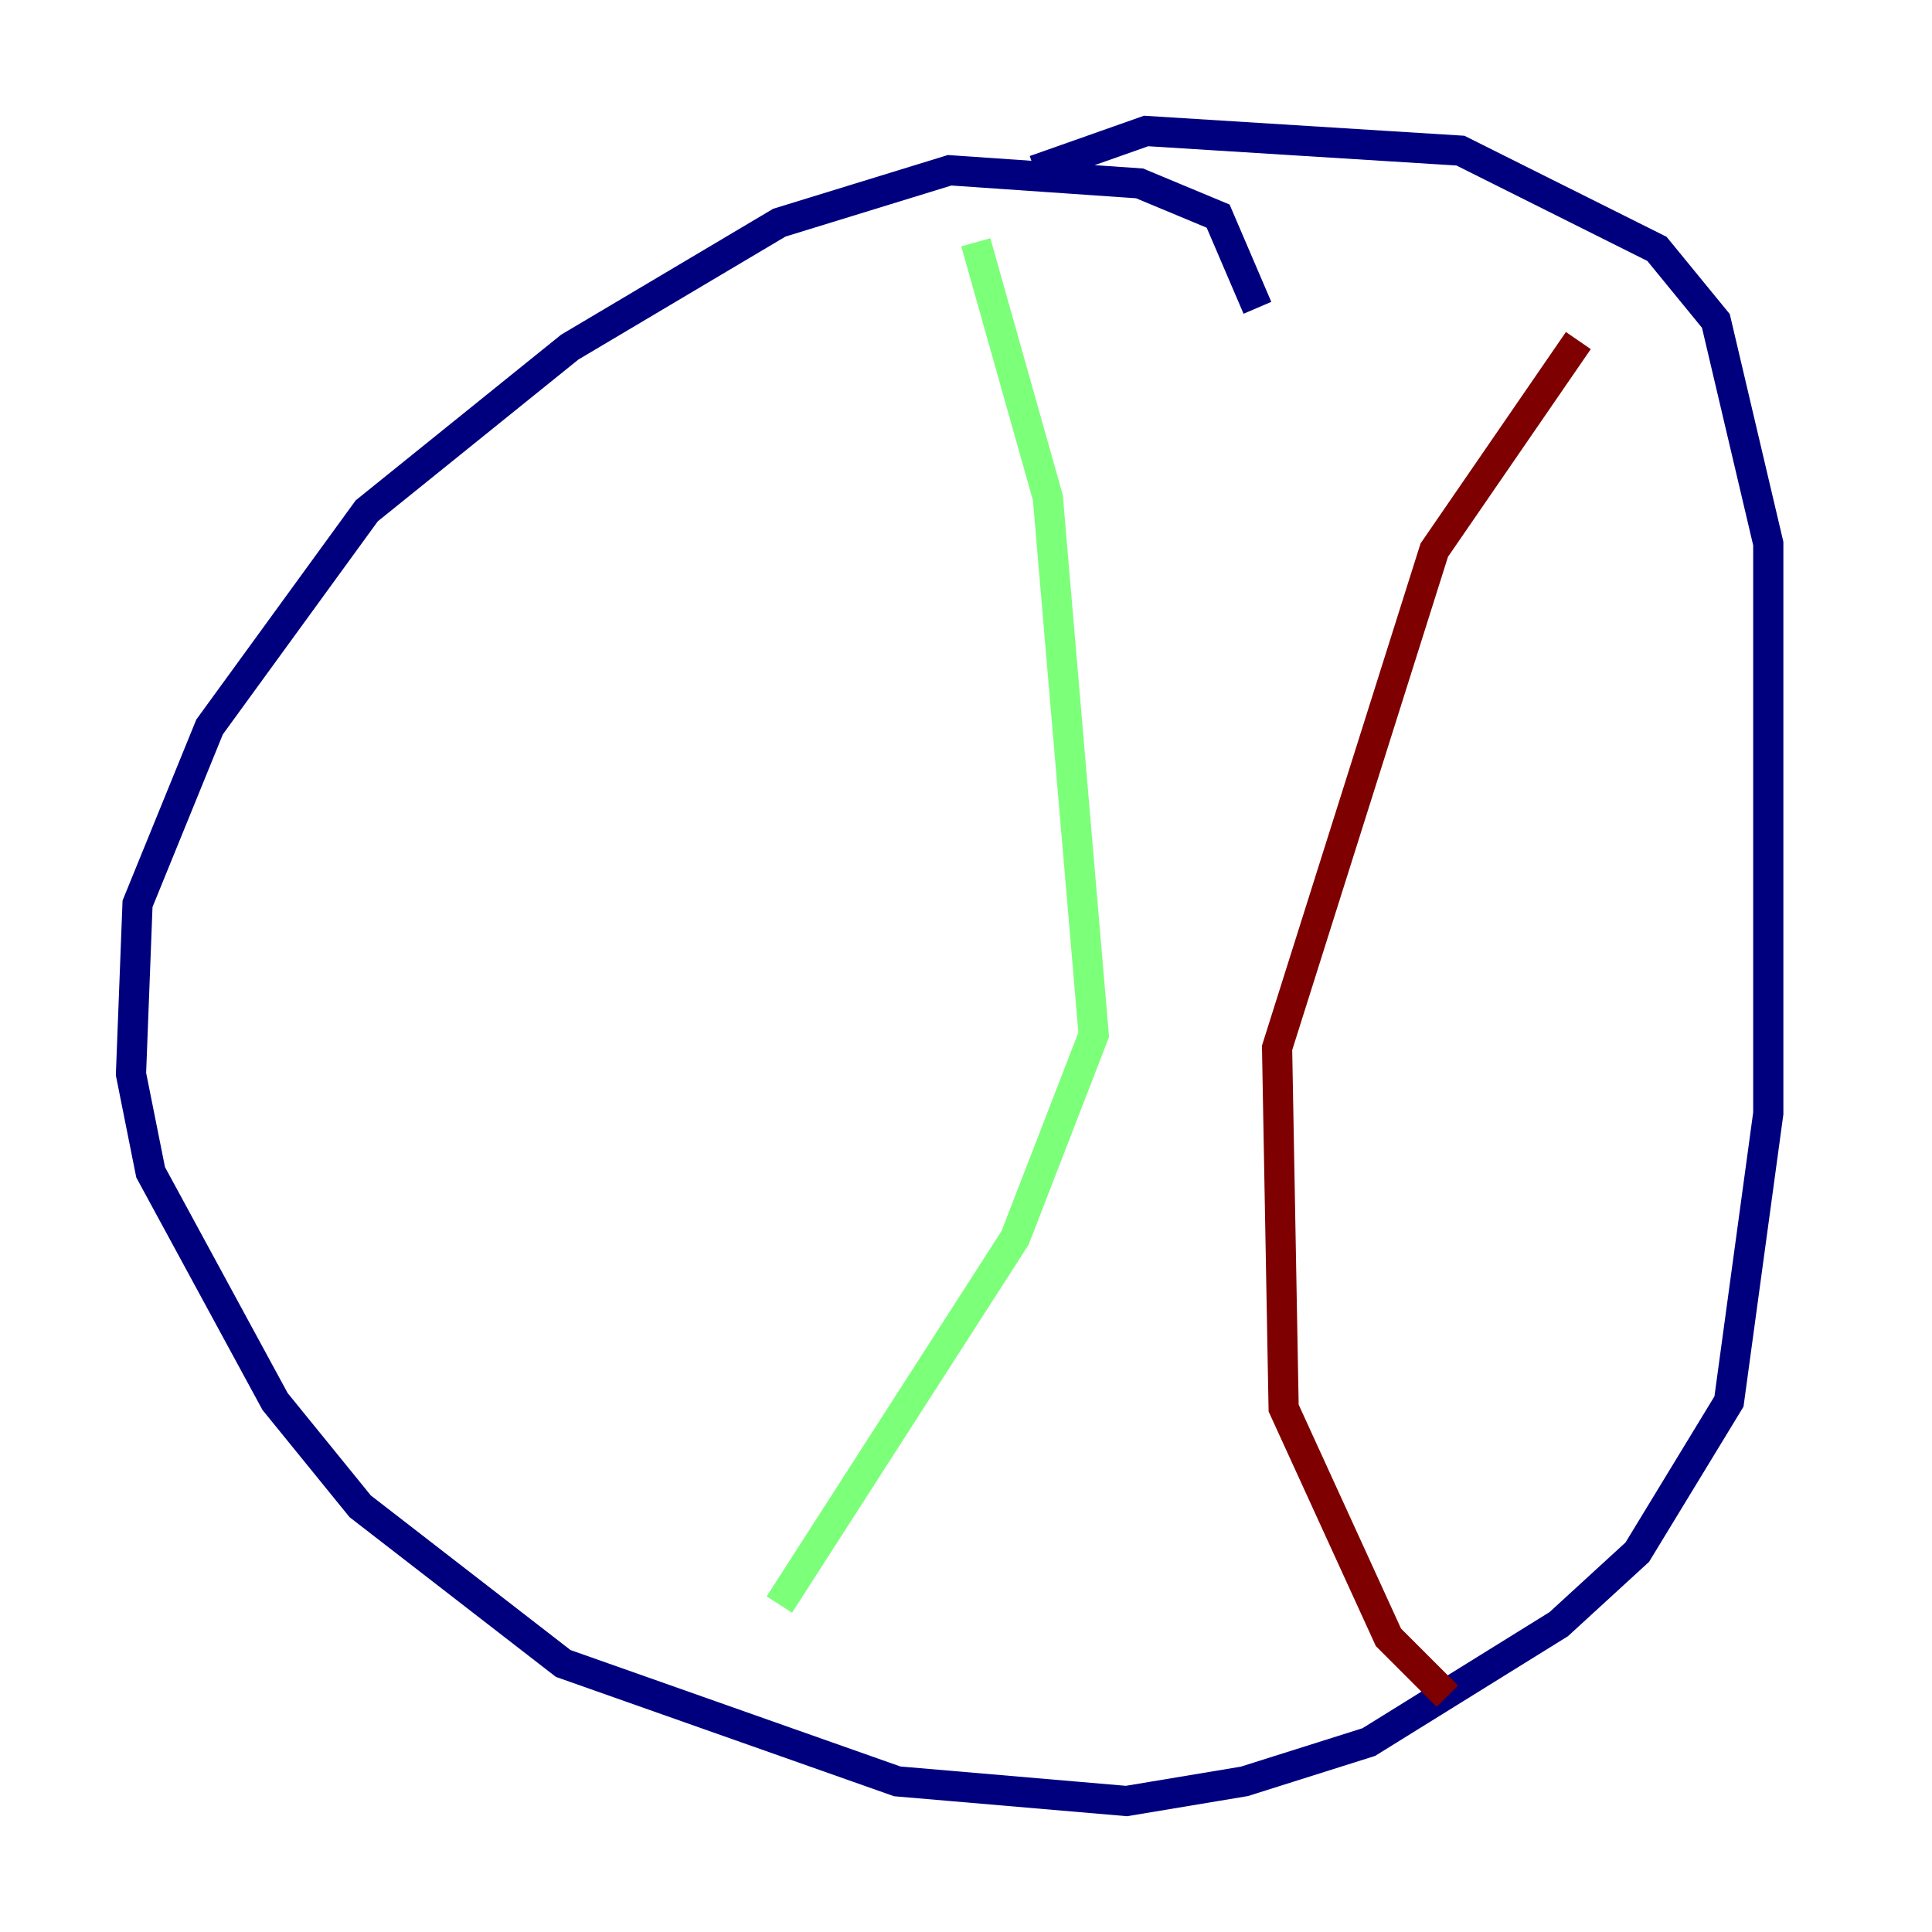 <?xml version="1.0" encoding="utf-8" ?>
<svg baseProfile="tiny" height="128" version="1.2" viewBox="0,0,128,128" width="128" xmlns="http://www.w3.org/2000/svg" xmlns:ev="http://www.w3.org/2001/xml-events" xmlns:xlink="http://www.w3.org/1999/xlink"><defs /><polyline fill="none" points="83.308,20.393 80.705,14.319 75.498,12.149 62.915,11.281 51.634,14.752 37.749,22.997 24.298,33.844 13.885,48.163 9.112,59.878 8.678,71.159 9.98,77.668 18.224,92.854 23.864,99.797 37.315,110.21 59.444,118.02 74.63,119.322 82.441,118.02 90.685,115.417 103.268,107.607 108.475,102.834 114.549,92.854 117.153,73.763 117.153,36.014 113.681,21.261 109.776,16.488 96.759,9.98 75.932,8.678 68.556,11.281" stroke="#00007f" stroke-width="2" /><polyline fill="none" points="64.651,16.054 69.424,32.976 72.461,68.556 67.254,82.007 51.634,106.305" stroke="#7cff79" stroke-width="2" /><polyline fill="none" points="104.57,22.563 95.024,36.447 84.61,69.424 85.044,93.288 91.986,108.475 95.891,112.38" stroke="#7f0000" stroke-width="2" /></svg>